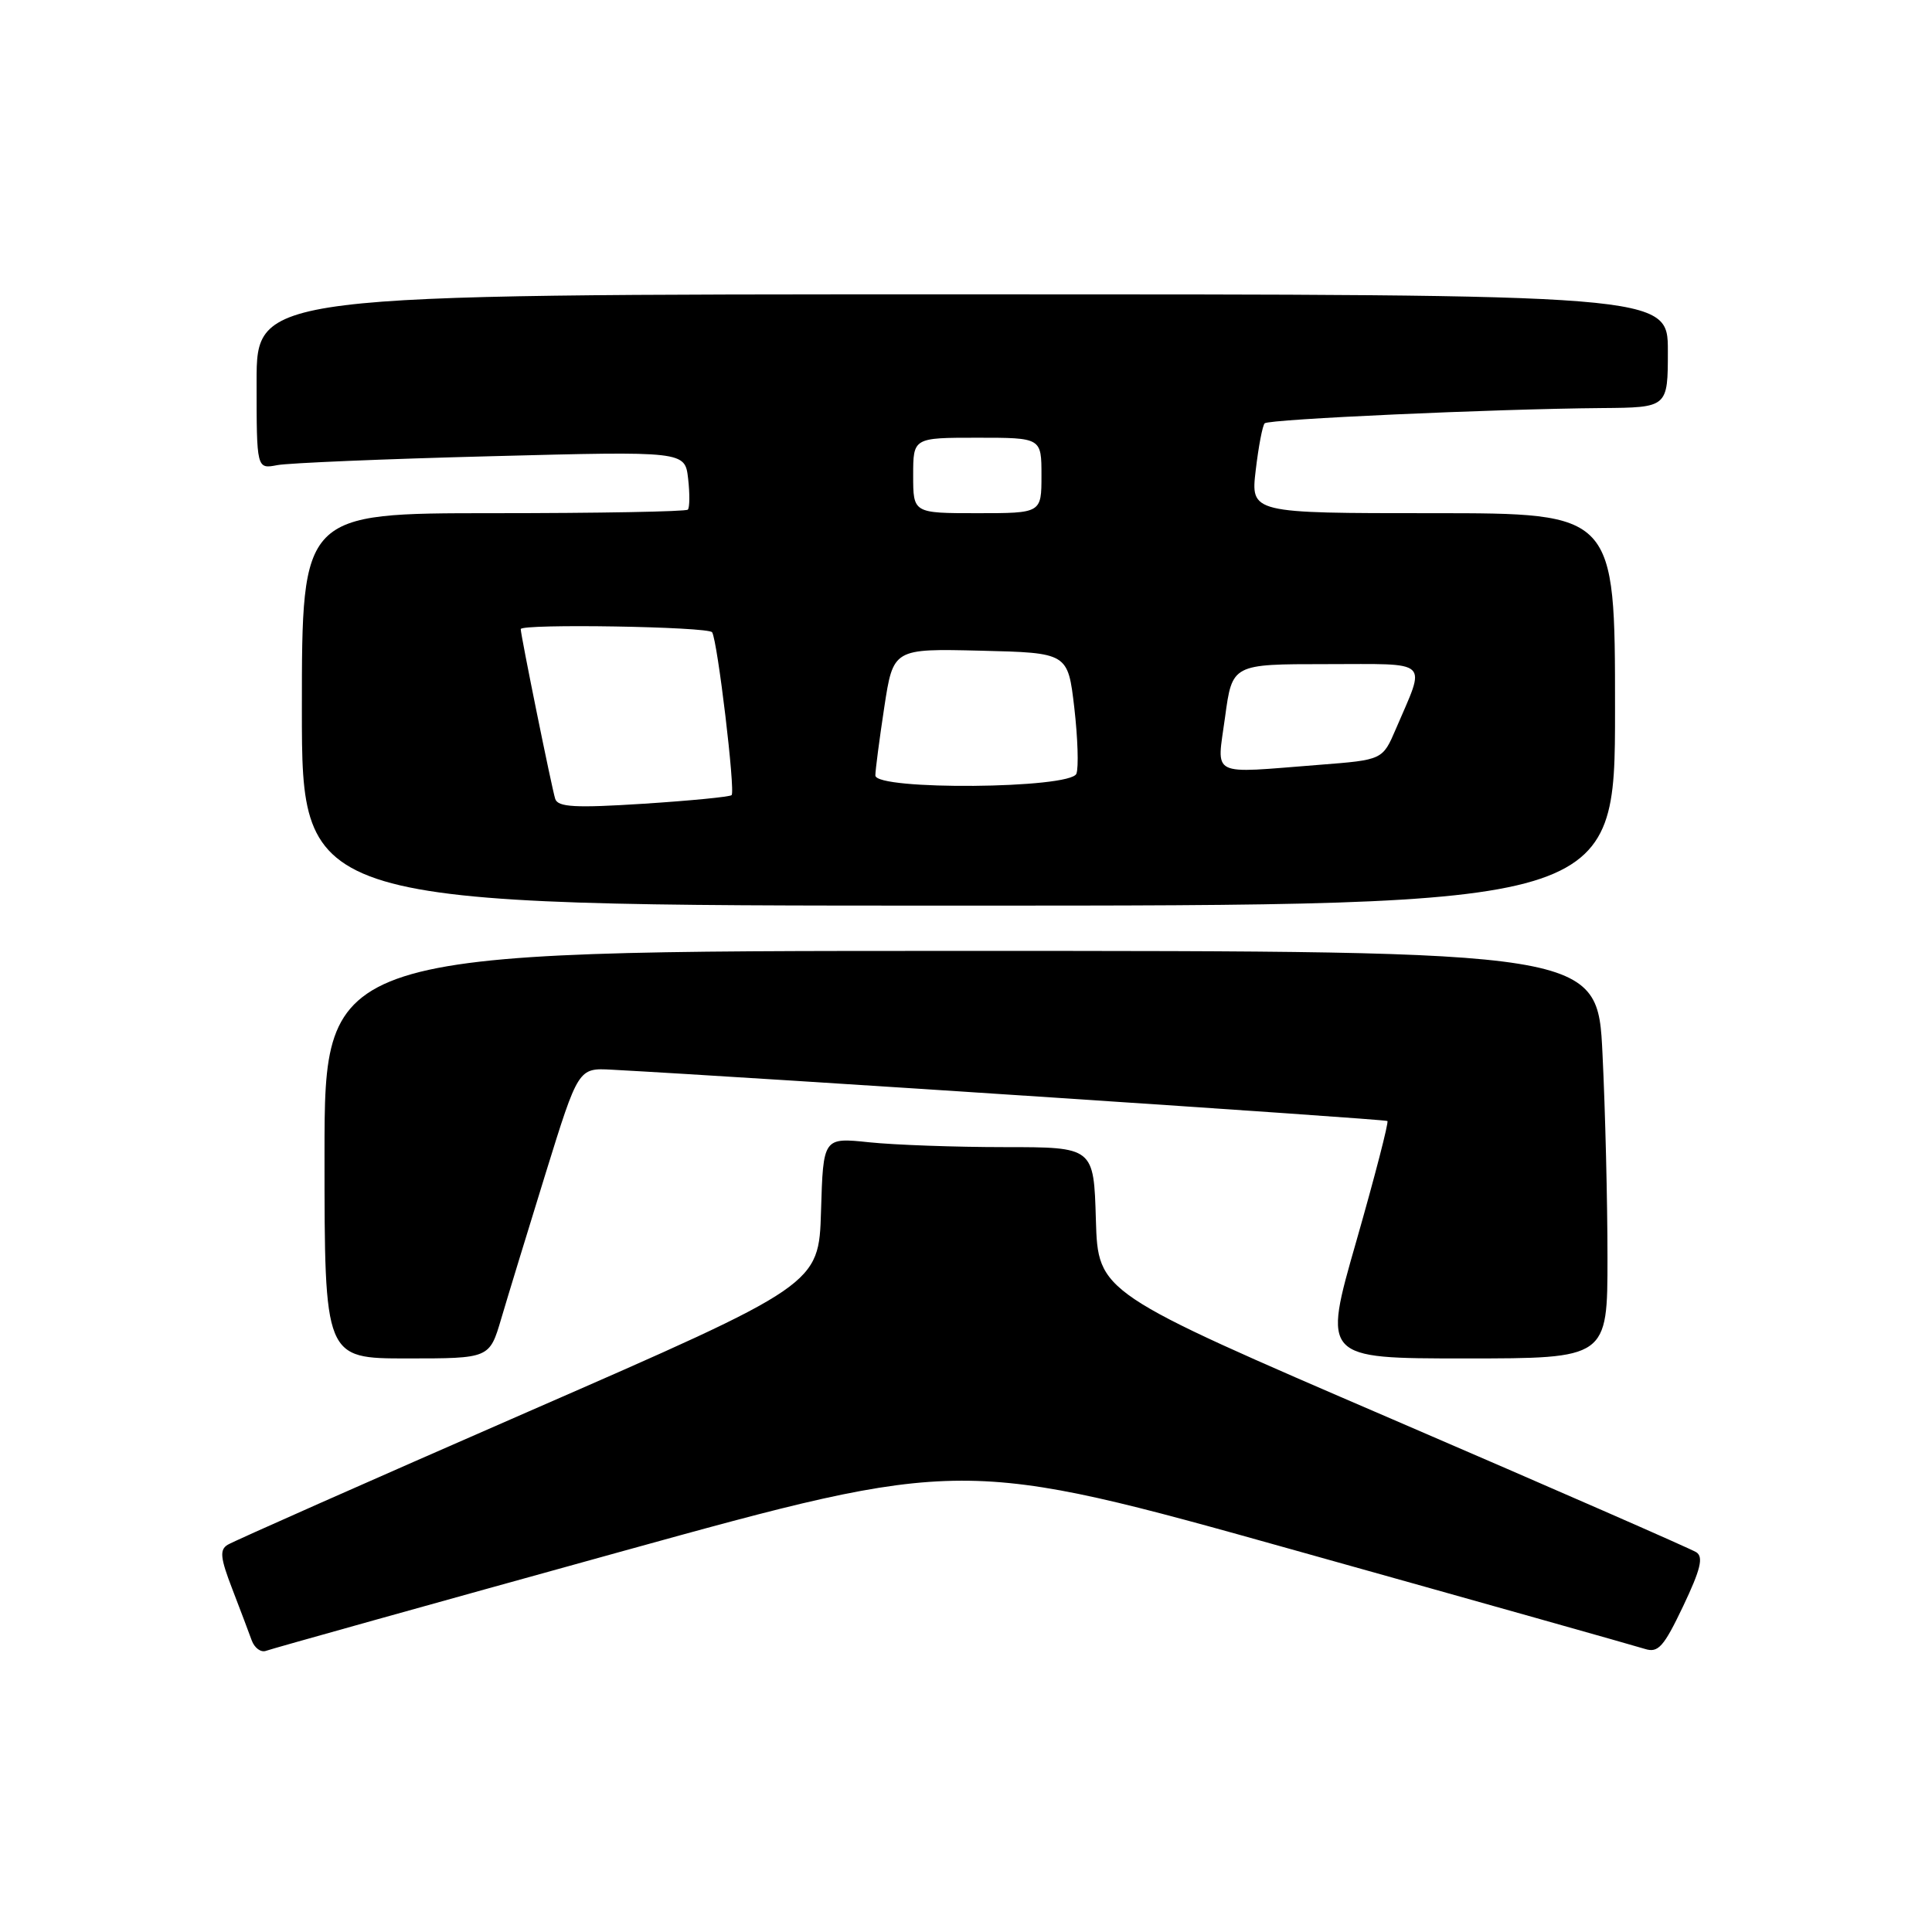 <?xml version="1.0" encoding="UTF-8" standalone="no"?>
<!DOCTYPE svg PUBLIC "-//W3C//DTD SVG 1.1//EN" "http://www.w3.org/Graphics/SVG/1.1/DTD/svg11.dtd" >
<svg xmlns="http://www.w3.org/2000/svg" xmlns:xlink="http://www.w3.org/1999/xlink" version="1.1" viewBox="0 0 256 256">
 <g >
 <path fill="currentColor"
d=" M 82.02 205.67 C 127.54 193.08 127.54 193.08 171.72 205.46 C 196.02 212.26 216.83 218.13 217.96 218.49 C 219.72 219.05 220.45 218.23 223.03 212.82 C 225.34 207.96 225.74 206.31 224.77 205.68 C 224.07 205.23 205.95 197.30 184.50 188.06 C 145.50 171.26 145.50 171.26 145.21 161.63 C 144.93 152.00 144.93 152.00 133.11 152.00 C 126.61 152.00 118.54 151.71 115.18 151.36 C 109.08 150.72 109.08 150.72 108.79 160.48 C 108.50 170.24 108.50 170.24 70.00 187.05 C 48.82 196.30 30.90 204.23 30.17 204.69 C 29.08 205.35 29.19 206.43 30.76 210.50 C 31.82 213.25 32.98 216.33 33.35 217.35 C 33.72 218.37 34.58 219.00 35.26 218.74 C 35.94 218.48 56.98 212.60 82.02 205.67 Z  M 66.41 174.75 C 67.26 171.86 69.91 163.20 72.29 155.50 C 76.63 141.50 76.63 141.50 81.06 141.74 C 99.91 142.75 183.57 148.28 183.84 148.54 C 184.03 148.71 182.18 155.86 179.73 164.43 C 175.26 180.00 175.26 180.00 194.13 180.00 C 213.00 180.00 213.00 180.00 213.00 166.66 C 213.00 159.32 212.71 147.17 212.34 139.66 C 211.69 126.00 211.69 126.00 127.34 126.00 C 43.00 126.00 43.00 126.00 43.00 153.00 C 43.00 180.00 43.00 180.00 53.93 180.00 C 64.86 180.00 64.86 180.00 66.41 174.75 Z  M 214.00 94.00 C 214.00 68.00 214.00 68.00 189.86 68.00 C 165.72 68.00 165.72 68.00 166.39 62.30 C 166.76 59.17 167.29 56.37 167.58 56.09 C 168.13 55.54 197.92 54.19 212.25 54.07 C 221.00 54.00 221.00 54.00 221.00 46.50 C 221.00 39.00 221.00 39.00 127.50 39.00 C 34.00 39.00 34.00 39.00 34.00 50.58 C 34.00 62.16 34.00 62.16 36.75 61.63 C 38.26 61.35 51.03 60.81 65.13 60.45 C 90.76 59.78 90.76 59.78 91.18 63.42 C 91.41 65.42 91.39 67.27 91.14 67.53 C 90.88 67.79 79.27 68.00 65.33 68.00 C 40.00 68.00 40.00 68.00 40.00 94.00 C 40.00 120.00 40.00 120.00 127.00 120.00 C 214.00 120.00 214.00 120.00 214.00 94.00 Z  M 73.57 105.86 C 73.15 104.60 69.00 84.17 69.00 83.36 C 69.00 82.62 93.90 83.03 94.36 83.78 C 95.08 84.93 97.46 104.88 96.94 105.36 C 96.70 105.59 91.44 106.10 85.26 106.50 C 76.20 107.08 73.93 106.95 73.57 105.86 Z  M 115.99 102.75 C 115.99 102.06 116.52 98.00 117.17 93.72 C 118.36 85.94 118.36 85.94 129.93 86.22 C 141.50 86.50 141.50 86.50 142.35 93.77 C 142.81 97.78 142.94 101.71 142.63 102.52 C 141.86 104.52 116.00 104.74 115.99 102.75 Z  M 162.33 95.00 C 163.28 88.00 163.28 88.00 175.71 88.00 C 189.78 88.00 188.96 87.24 184.96 96.59 C 183.20 100.69 183.20 100.69 174.85 101.34 C 160.04 102.49 161.24 103.10 162.33 95.00 Z  M 121.00 63.00 C 121.00 58.00 121.00 58.00 129.50 58.00 C 138.00 58.00 138.00 58.00 138.00 63.00 C 138.00 68.00 138.00 68.00 129.50 68.00 C 121.00 68.00 121.00 68.00 121.00 63.00 Z "/>
</g>
</svg>